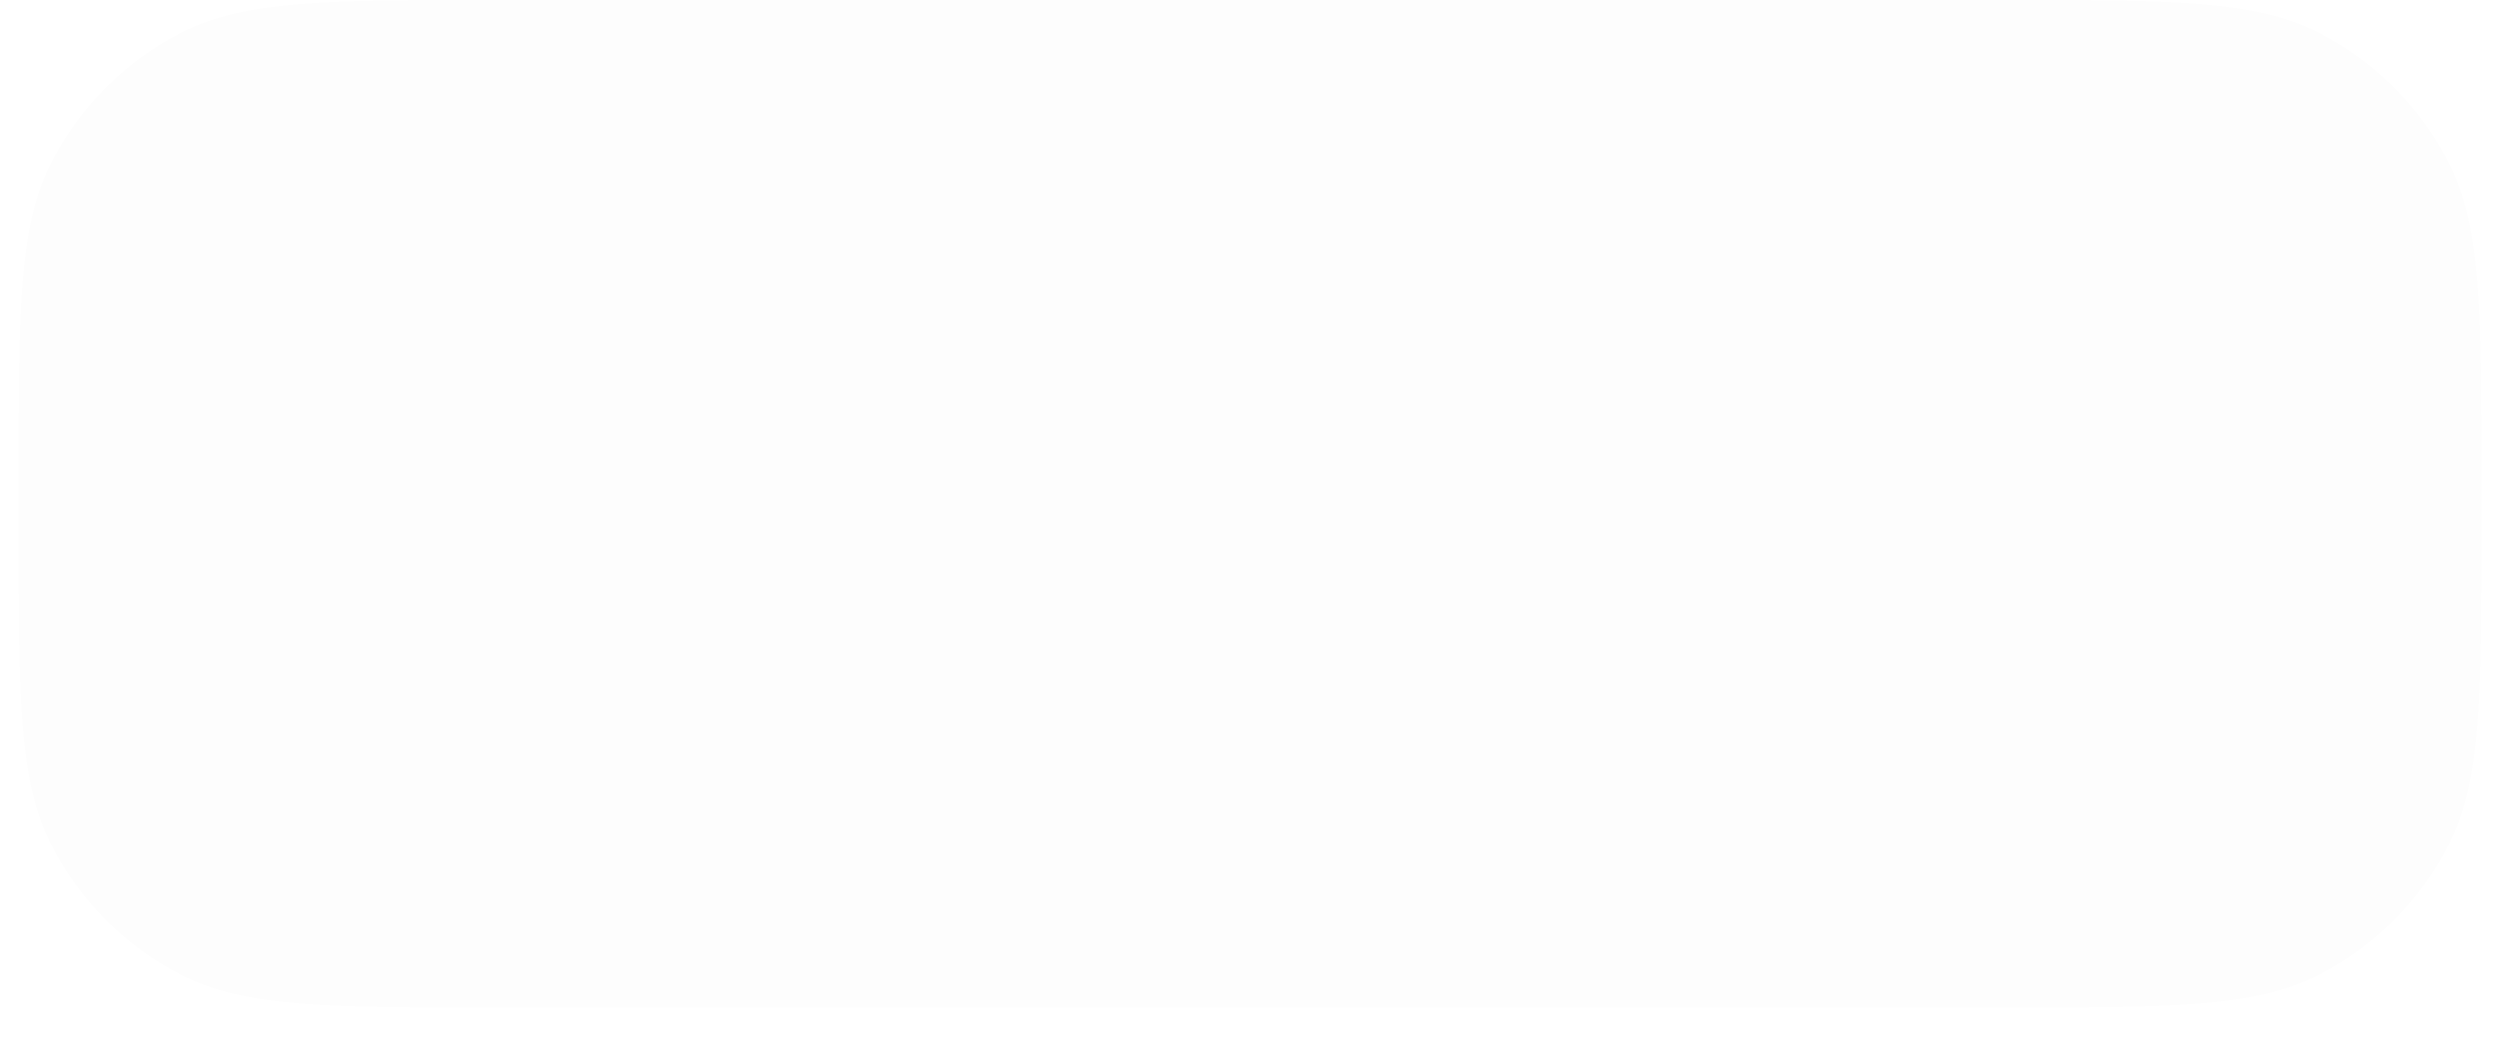 <svg width="67" height="28" viewBox="0 0 67 28" fill="none" xmlns="http://www.w3.org/2000/svg">
<g filter="url(#filter0_iiii_84590_983)">
<path d="M66.5 13.3C66.5 8.82 66.5 6.579 65.628 4.868C64.861 3.363 63.637 2.139 62.132 1.372C60.421 0.5 58.18 0.5 53.7 0.5H13.3C8.82 0.5 6.579 0.5 4.868 1.372C3.363 2.139 2.139 3.363 1.372 4.868C0.5 6.579 0.5 8.82 0.5 13.3V14.7C0.5 19.18 0.5 21.421 1.372 23.132C2.139 24.637 3.363 25.861 4.868 26.628C6.579 27.5 8.82 27.5 13.3 27.5H53.7C58.18 27.5 60.421 27.5 62.132 26.628C63.637 25.861 64.861 24.637 65.628 23.132C66.5 21.421 66.5 19.18 66.5 14.7V13.3Z" fill="black" fill-opacity="0.01"/>
</g>
<defs>
<filter id="filter0_iiii_84590_983" x="0.5" y="0.5" width="66" height="27" filterUnits="userSpaceOnUse" color-interpolation-filters="sRGB">
<feFlood flood-opacity="0" result="BackgroundImageFix"/>
<feBlend mode="normal" in="SourceGraphic" in2="BackgroundImageFix" result="shape"/>
<feColorMatrix in="SourceAlpha" type="matrix" values="0 0 0 0 0 0 0 0 0 0 0 0 0 0 0 0 0 0 127 0" result="hardAlpha"/>
<feOffset dy="1"/>
<feComposite in2="hardAlpha" operator="arithmetic" k2="-1" k3="1"/>
<feColorMatrix type="matrix" values="0 0 0 0 1 0 0 0 0 1 0 0 0 0 1 0 0 0 0.48 0"/>
<feBlend mode="normal" in2="shape" result="effect1_innerShadow_84590_983"/>
<feColorMatrix in="SourceAlpha" type="matrix" values="0 0 0 0 0 0 0 0 0 0 0 0 0 0 0 0 0 0 127 0" result="hardAlpha"/>
<feOffset dx="-1"/>
<feComposite in2="hardAlpha" operator="arithmetic" k2="-1" k3="1"/>
<feColorMatrix type="matrix" values="0 0 0 0 1 0 0 0 0 1 0 0 0 0 1 0 0 0 0.2 0"/>
<feBlend mode="normal" in2="effect1_innerShadow_84590_983" result="effect2_innerShadow_84590_983"/>
<feColorMatrix in="SourceAlpha" type="matrix" values="0 0 0 0 0 0 0 0 0 0 0 0 0 0 0 0 0 0 127 0" result="hardAlpha"/>
<feOffset dx="1"/>
<feComposite in2="hardAlpha" operator="arithmetic" k2="-1" k3="1"/>
<feColorMatrix type="matrix" values="0 0 0 0 1 0 0 0 0 1 0 0 0 0 1 0 0 0 0.2 0"/>
<feBlend mode="normal" in2="effect2_innerShadow_84590_983" result="effect3_innerShadow_84590_983"/>
<feColorMatrix in="SourceAlpha" type="matrix" values="0 0 0 0 0 0 0 0 0 0 0 0 0 0 0 0 0 0 127 0" result="hardAlpha"/>
<feOffset dy="-1.5"/>
<feComposite in2="hardAlpha" operator="arithmetic" k2="-1" k3="1"/>
<feColorMatrix type="matrix" values="0 0 0 0 0 0 0 0 0 0 0 0 0 0 0 0 0 0 0.25 0"/>
<feBlend mode="normal" in2="effect3_innerShadow_84590_983" result="effect4_innerShadow_84590_983"/>
</filter>
</defs>
</svg>
